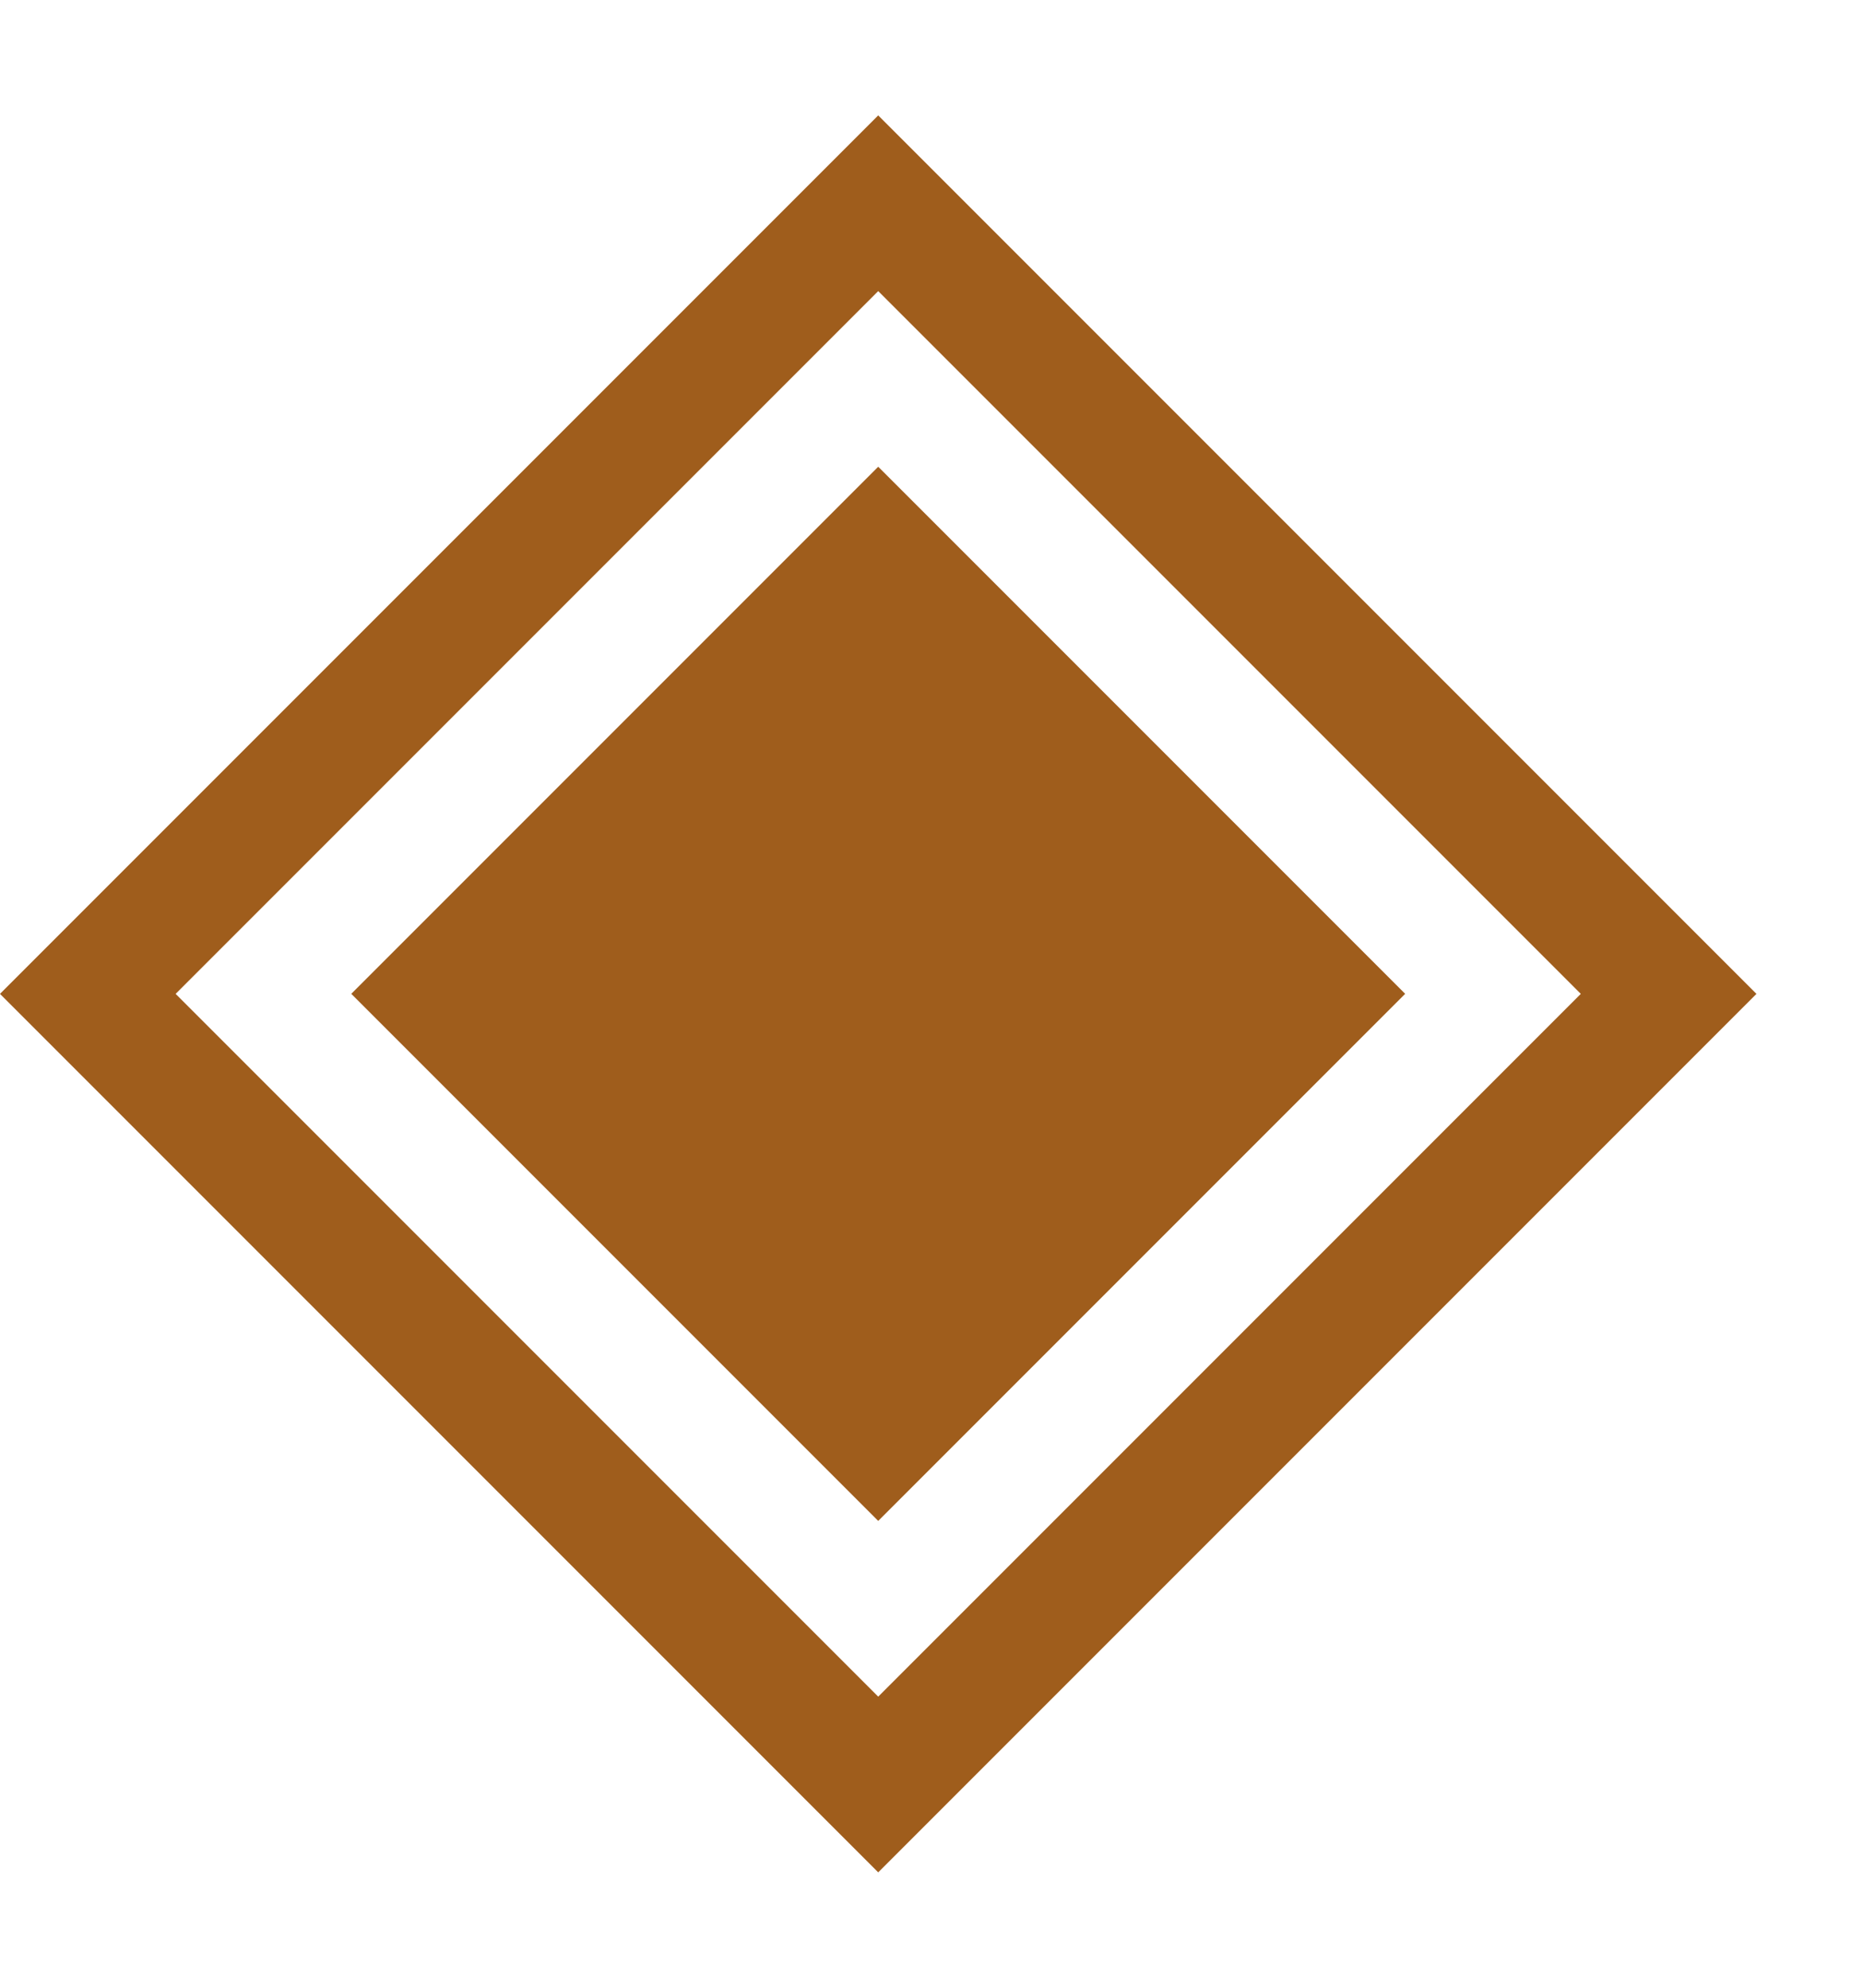 <svg width="15" height="16" viewBox="0 0 15 16" fill="none" xmlns="http://www.w3.org/2000/svg">
<rect x="7.071" y="3.757" width="6" height="6" transform="rotate(45 7.071 3.757)" fill="#9F5D1C"/>
<rect x="7.071" y="1.636" width="9" height="9" transform="rotate(45 7.071 1.636)" stroke="#9F5D1C"/>
</svg>
